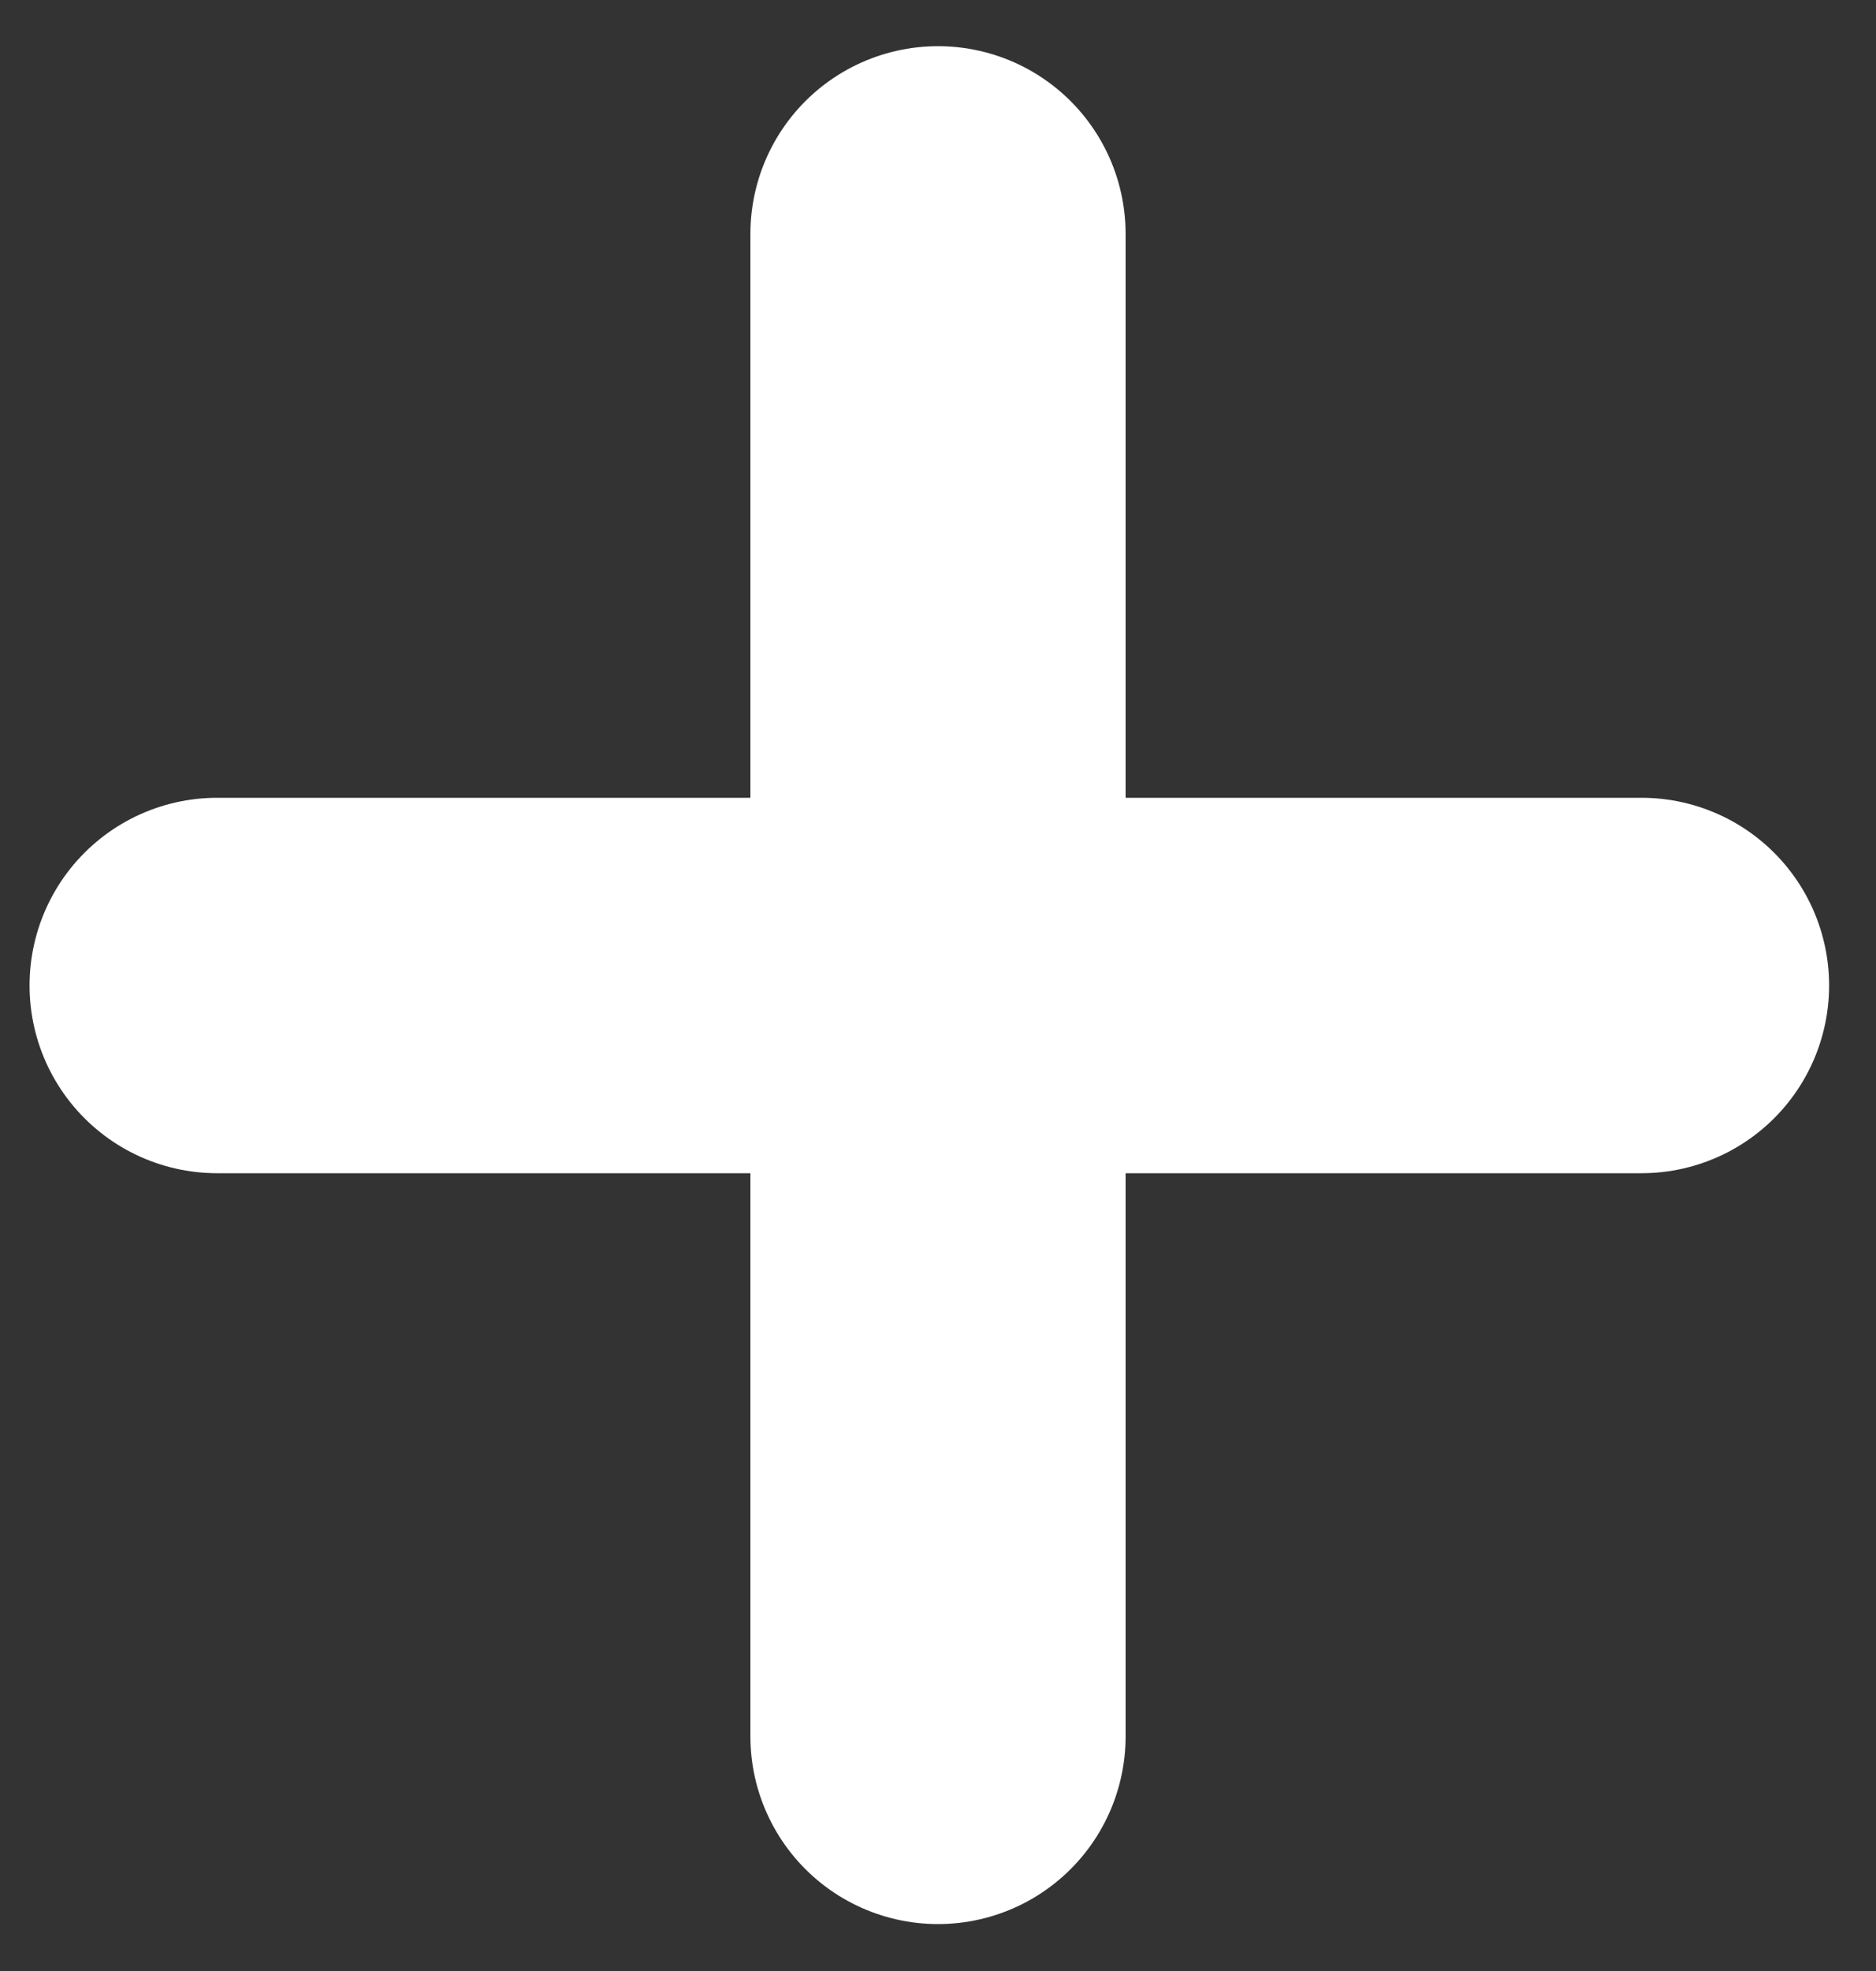 <svg xmlns="http://www.w3.org/2000/svg" width="20" height="21" viewBox="0 0 20 21">
    <rect x="0" y="0" width="20" height="21" fill="#333333" stroke="none"/>
    <g fill="none" fill-rule="evenodd" stroke="#FFF" stroke-linecap="round" stroke-width="4">
        <path d="M2.315 10.5H17.5M10 18.5V2.492"/>
    </g>
</svg>
